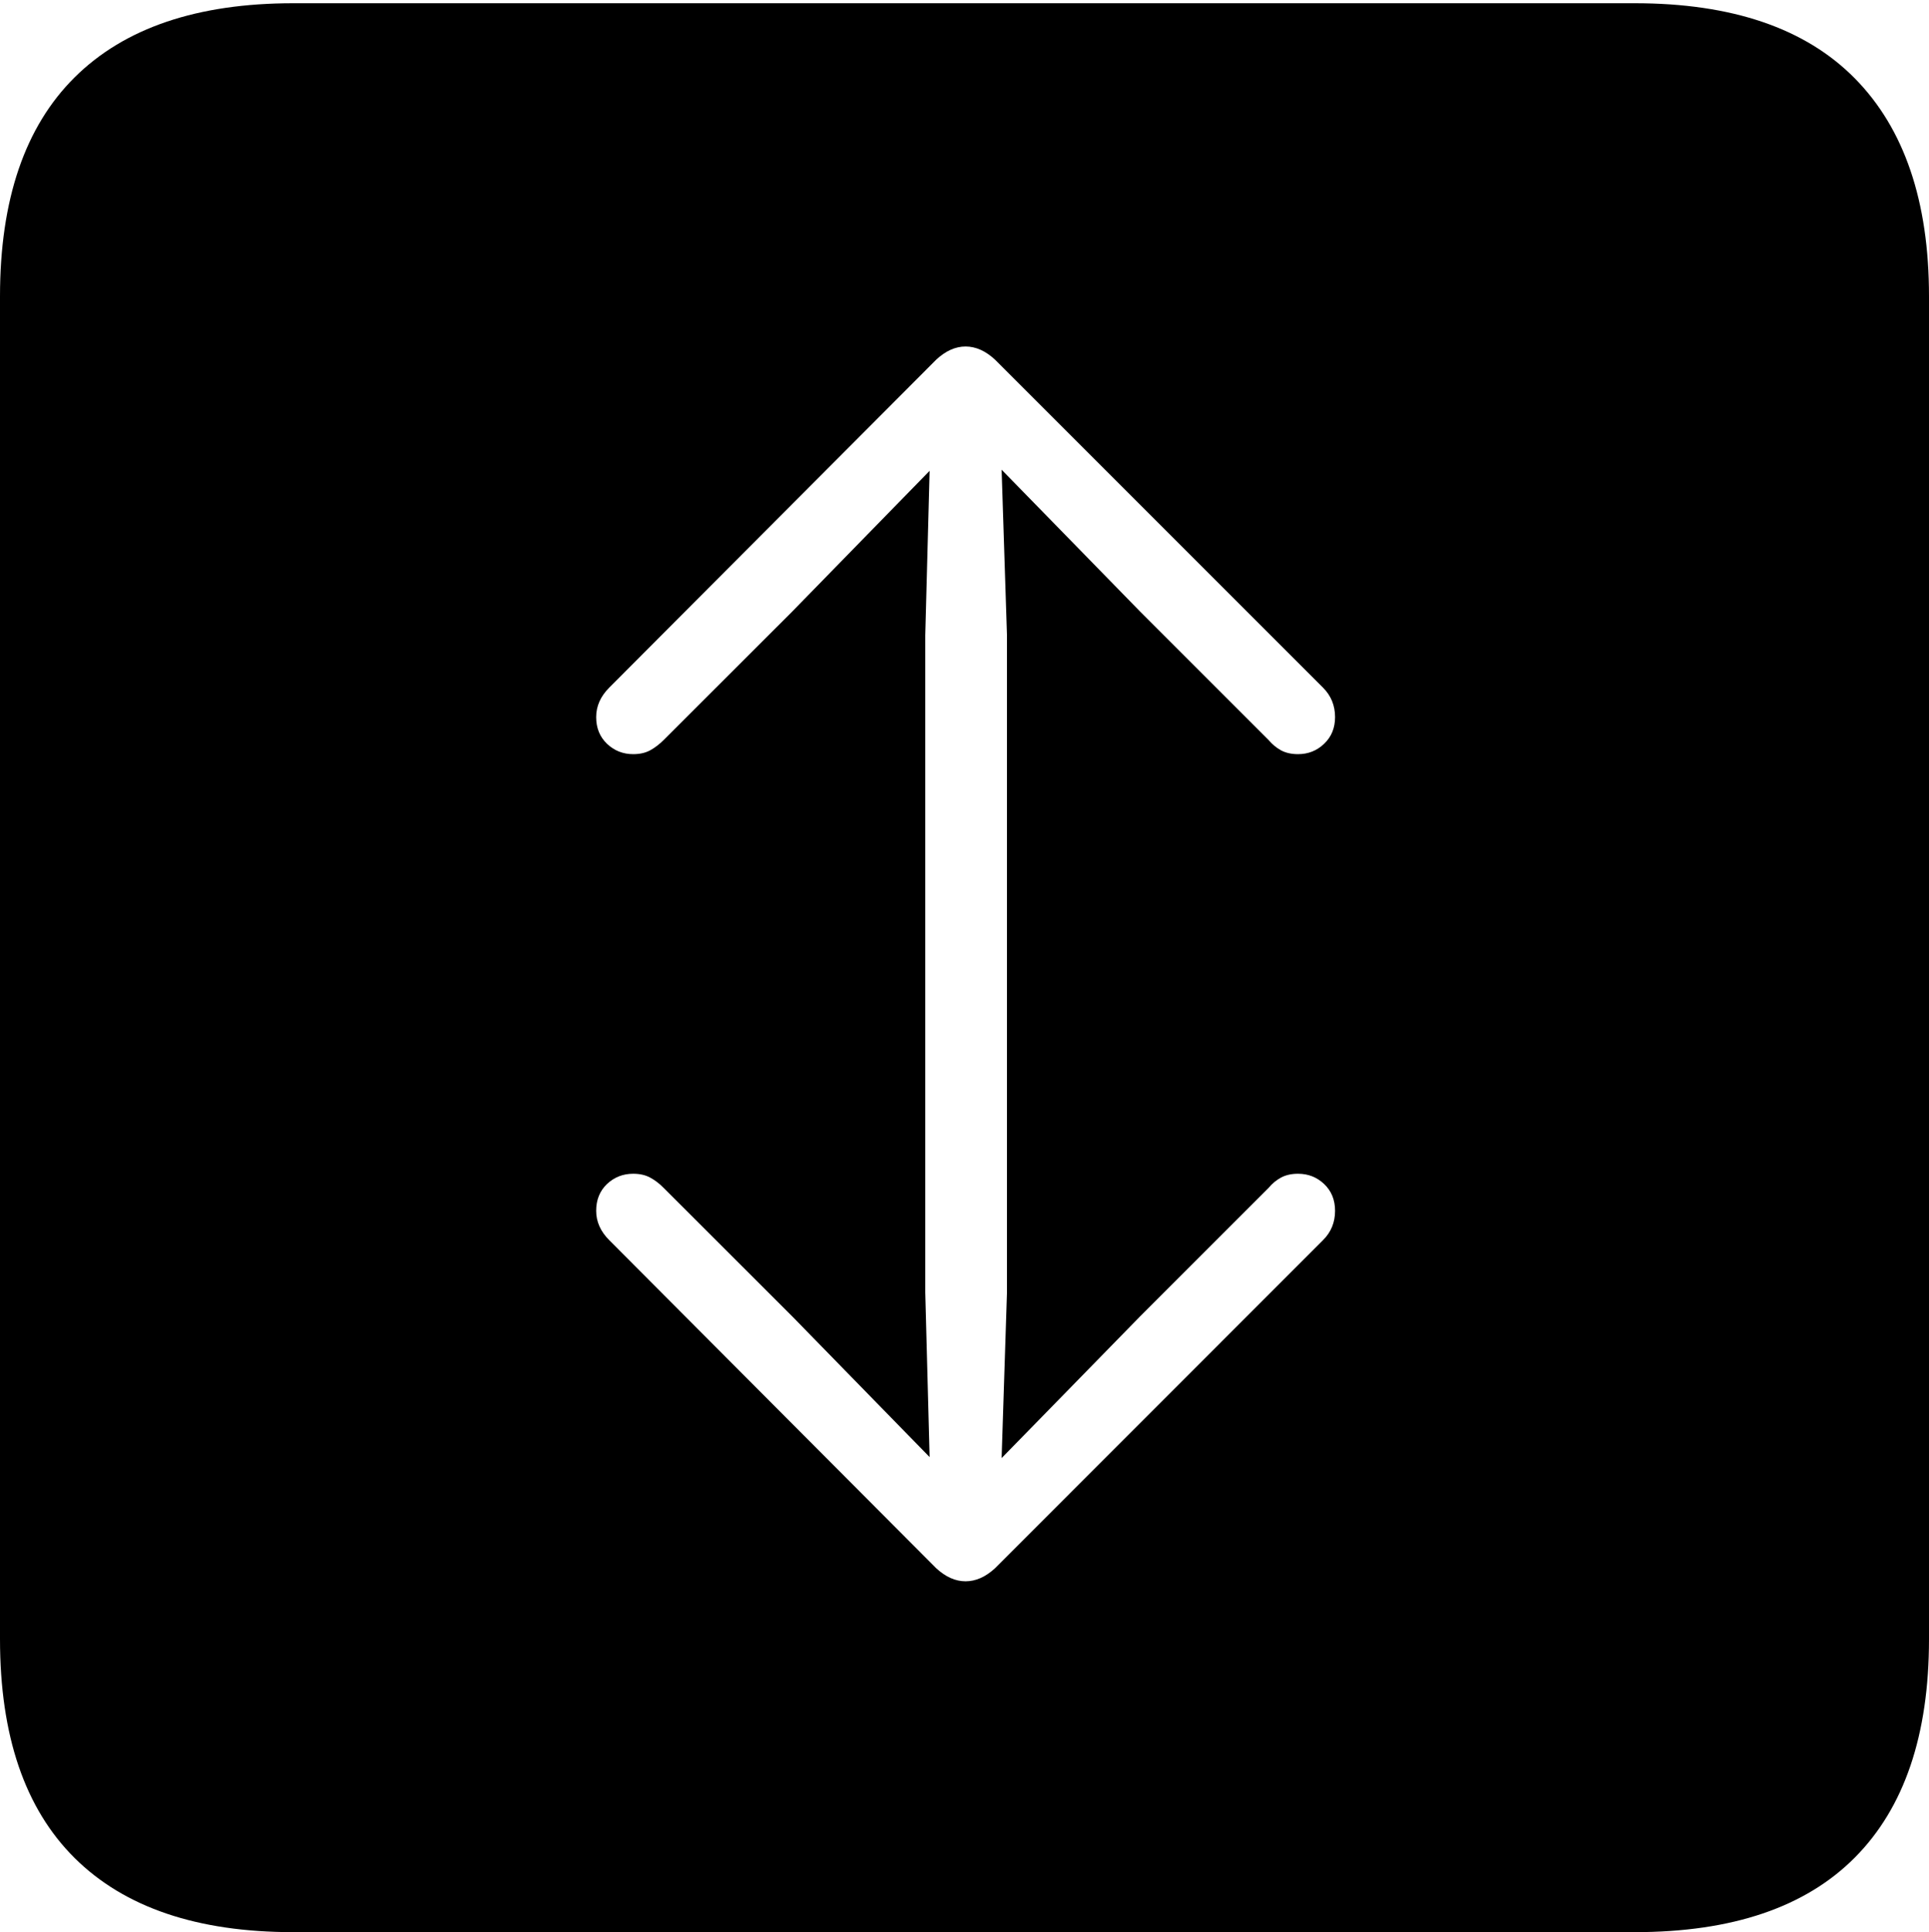 <?xml version="1.0" encoding="UTF-8"?>
<!--Generator: Apple Native CoreSVG 175-->
<!DOCTYPE svg
PUBLIC "-//W3C//DTD SVG 1.1//EN"
       "http://www.w3.org/Graphics/SVG/1.1/DTD/svg11.dtd">
<svg version="1.1" xmlns="http://www.w3.org/2000/svg" xmlns:xlink="http://www.w3.org/1999/xlink" width="17.285" height="17.314">
 <g>
  <rect height="17.314" opacity="0" width="17.285" x="0" y="0"/>
  <path d="M2.627 17.314L14.648 17.314Q15.957 17.314 16.621 16.645Q17.285 15.977 17.285 14.688L17.285 2.656Q17.285 1.377 16.621 0.703Q15.957 0.029 14.648 0.029L2.627 0.029Q1.338 0.029 0.669 0.693Q0 1.357 0 2.656L0 14.688Q0 15.986 0.669 16.65Q1.338 17.314 2.627 17.314ZM8.652 3.105Q8.789 3.105 8.916 3.223L11.855 6.162Q11.963 6.27 11.963 6.426Q11.963 6.572 11.865 6.665Q11.768 6.758 11.631 6.758Q11.543 6.758 11.479 6.724Q11.416 6.689 11.367 6.631L10.215 5.479L8.975 4.209L9.023 5.693L9.023 11.582L8.975 13.066L10.215 11.797L11.367 10.645Q11.416 10.586 11.479 10.552Q11.543 10.518 11.631 10.518Q11.768 10.518 11.865 10.61Q11.963 10.703 11.963 10.85Q11.963 11.006 11.855 11.113L8.916 14.053Q8.789 14.17 8.652 14.17Q8.516 14.17 8.389 14.053L5.459 11.113Q5.342 10.996 5.342 10.85Q5.342 10.703 5.439 10.61Q5.537 10.518 5.674 10.518Q5.762 10.518 5.825 10.552Q5.889 10.586 5.947 10.645L7.1 11.797L8.33 13.057L8.291 11.582L8.291 5.693L8.33 4.219L7.1 5.479L5.947 6.631Q5.889 6.689 5.825 6.724Q5.762 6.758 5.674 6.758Q5.537 6.758 5.439 6.665Q5.342 6.572 5.342 6.426Q5.342 6.279 5.459 6.162L8.389 3.223Q8.516 3.105 8.652 3.105Z" fill="#000000"/>
 </g>
</svg>
